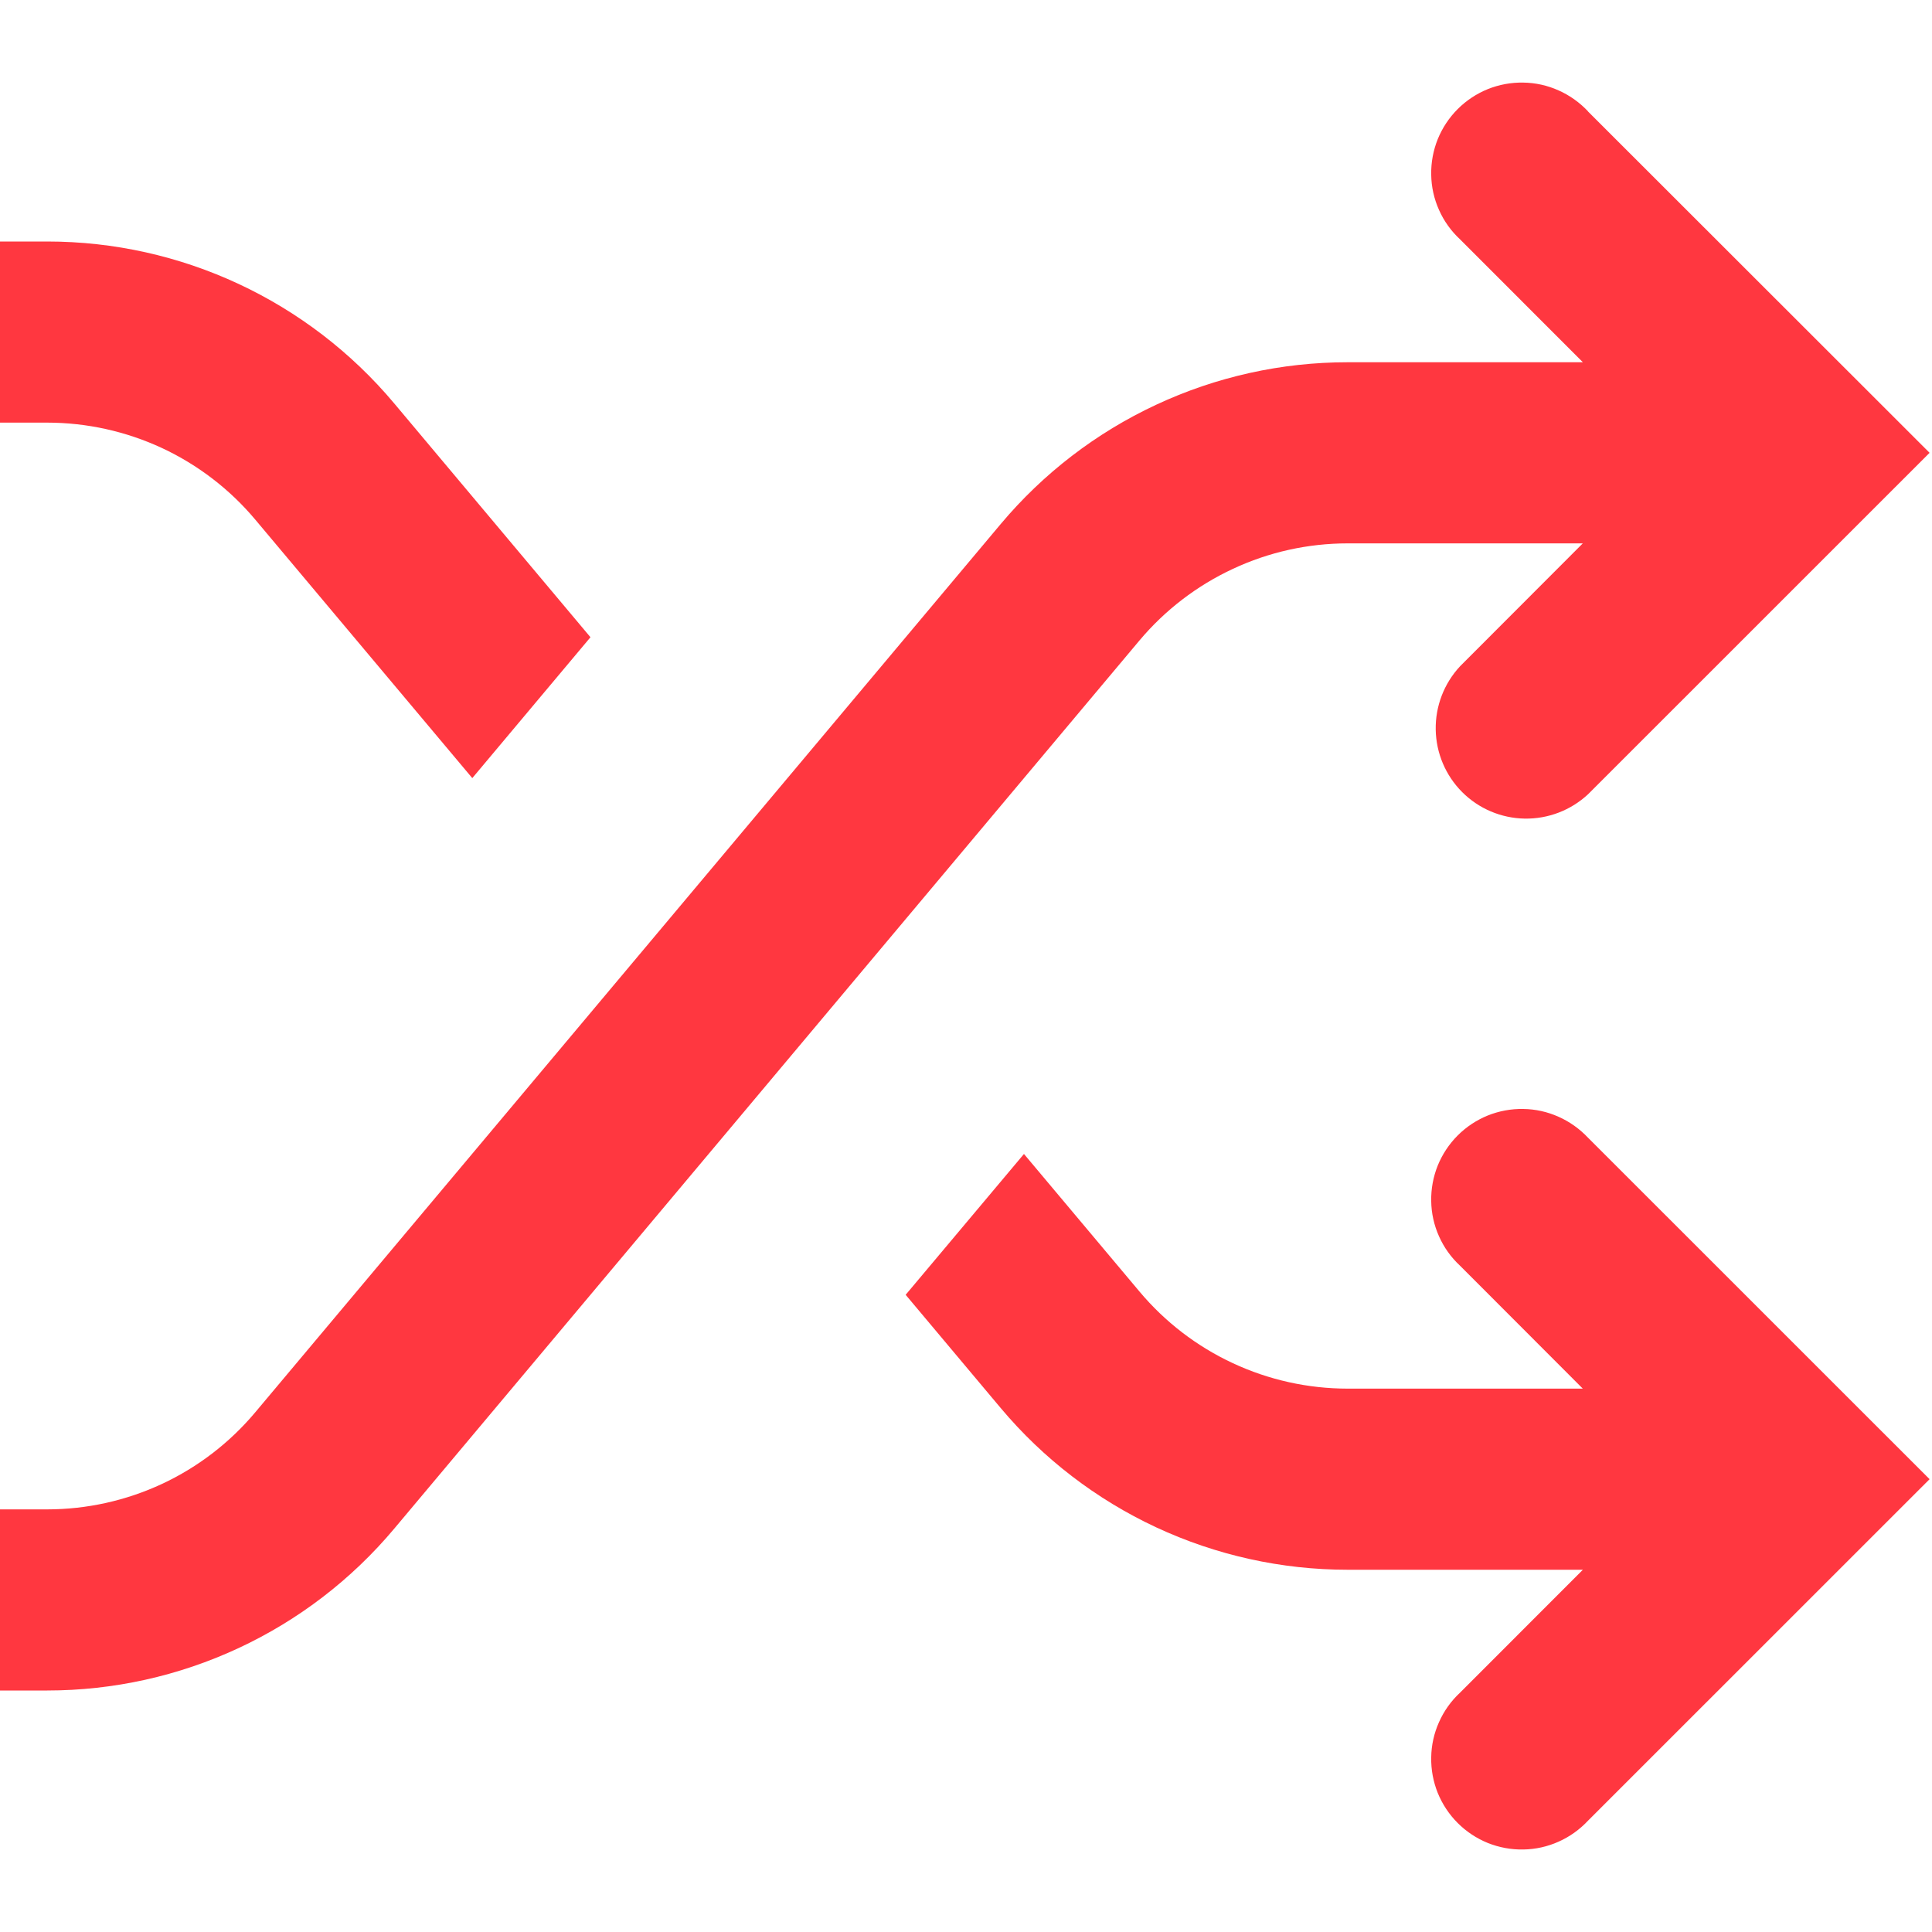 <svg width="24" height="24" viewBox="0 0 24 24" fill="none" xmlns="http://www.w3.org/2000/svg">
<path d="M19.727 1.383C19.623 1.273 19.499 1.184 19.361 1.123C19.223 1.061 19.074 1.028 18.923 1.026C18.772 1.023 18.622 1.051 18.482 1.107C18.342 1.164 18.215 1.248 18.108 1.355C18.001 1.462 17.917 1.589 17.86 1.729C17.804 1.869 17.776 2.019 17.779 2.17C17.781 2.321 17.814 2.47 17.876 2.608C17.937 2.746 18.026 2.87 18.137 2.973L19.663 4.5H16.74C15.918 4.5 15.107 4.68 14.362 5.028C13.618 5.375 12.959 5.881 12.431 6.51L3.171 17.544C2.854 17.922 2.458 18.226 2.012 18.434C1.565 18.642 1.078 18.75 0.585 18.75H0V21H0.587C1.408 21 2.22 20.82 2.964 20.473C3.709 20.126 4.368 19.62 4.896 18.991L14.155 7.956C14.472 7.579 14.868 7.275 15.315 7.067C15.761 6.858 16.248 6.75 16.741 6.75H19.662L18.137 8.277C17.938 8.491 17.83 8.773 17.835 9.064C17.84 9.356 17.958 9.634 18.164 9.84C18.37 10.046 18.648 10.164 18.94 10.169C19.231 10.174 19.513 10.066 19.727 9.867L23.97 5.625L19.725 1.383H19.727ZM0.587 5.25H0V3H0.587C2.25 3 3.826 3.735 4.896 5.01L7.335 7.916L5.867 9.666L3.172 6.456C2.856 6.079 2.46 5.775 2.013 5.566C1.565 5.358 1.078 5.25 0.585 5.25H0.587Z" fill="#FF3740"/>
<path d="M11.25 16.085L12.72 14.335L14.155 16.044C14.472 16.422 14.868 16.726 15.315 16.934C15.761 17.142 16.248 17.25 16.741 17.25H19.662L18.137 15.723C18.026 15.62 17.937 15.496 17.876 15.358C17.814 15.22 17.781 15.071 17.779 14.92C17.776 14.769 17.804 14.619 17.86 14.479C17.917 14.339 18.001 14.212 18.108 14.105C18.215 13.998 18.342 13.914 18.482 13.857C18.622 13.801 18.772 13.773 18.923 13.776C19.074 13.778 19.223 13.811 19.361 13.873C19.499 13.934 19.623 14.023 19.727 14.133L23.97 18.375L19.727 22.617C19.623 22.728 19.499 22.817 19.361 22.878C19.223 22.94 19.074 22.973 18.923 22.975C18.772 22.978 18.622 22.95 18.482 22.894C18.342 22.837 18.215 22.753 18.108 22.646C18.001 22.539 17.917 22.412 17.86 22.272C17.804 22.132 17.776 21.982 17.779 21.831C17.781 21.68 17.814 21.531 17.876 21.393C17.937 21.255 18.026 21.13 18.137 21.027L19.663 19.5H16.74C15.918 19.5 15.107 19.32 14.362 18.973C13.618 18.626 12.959 18.12 12.431 17.491L11.25 16.084V16.085Z" fill="#FF3740"/>
</svg>
